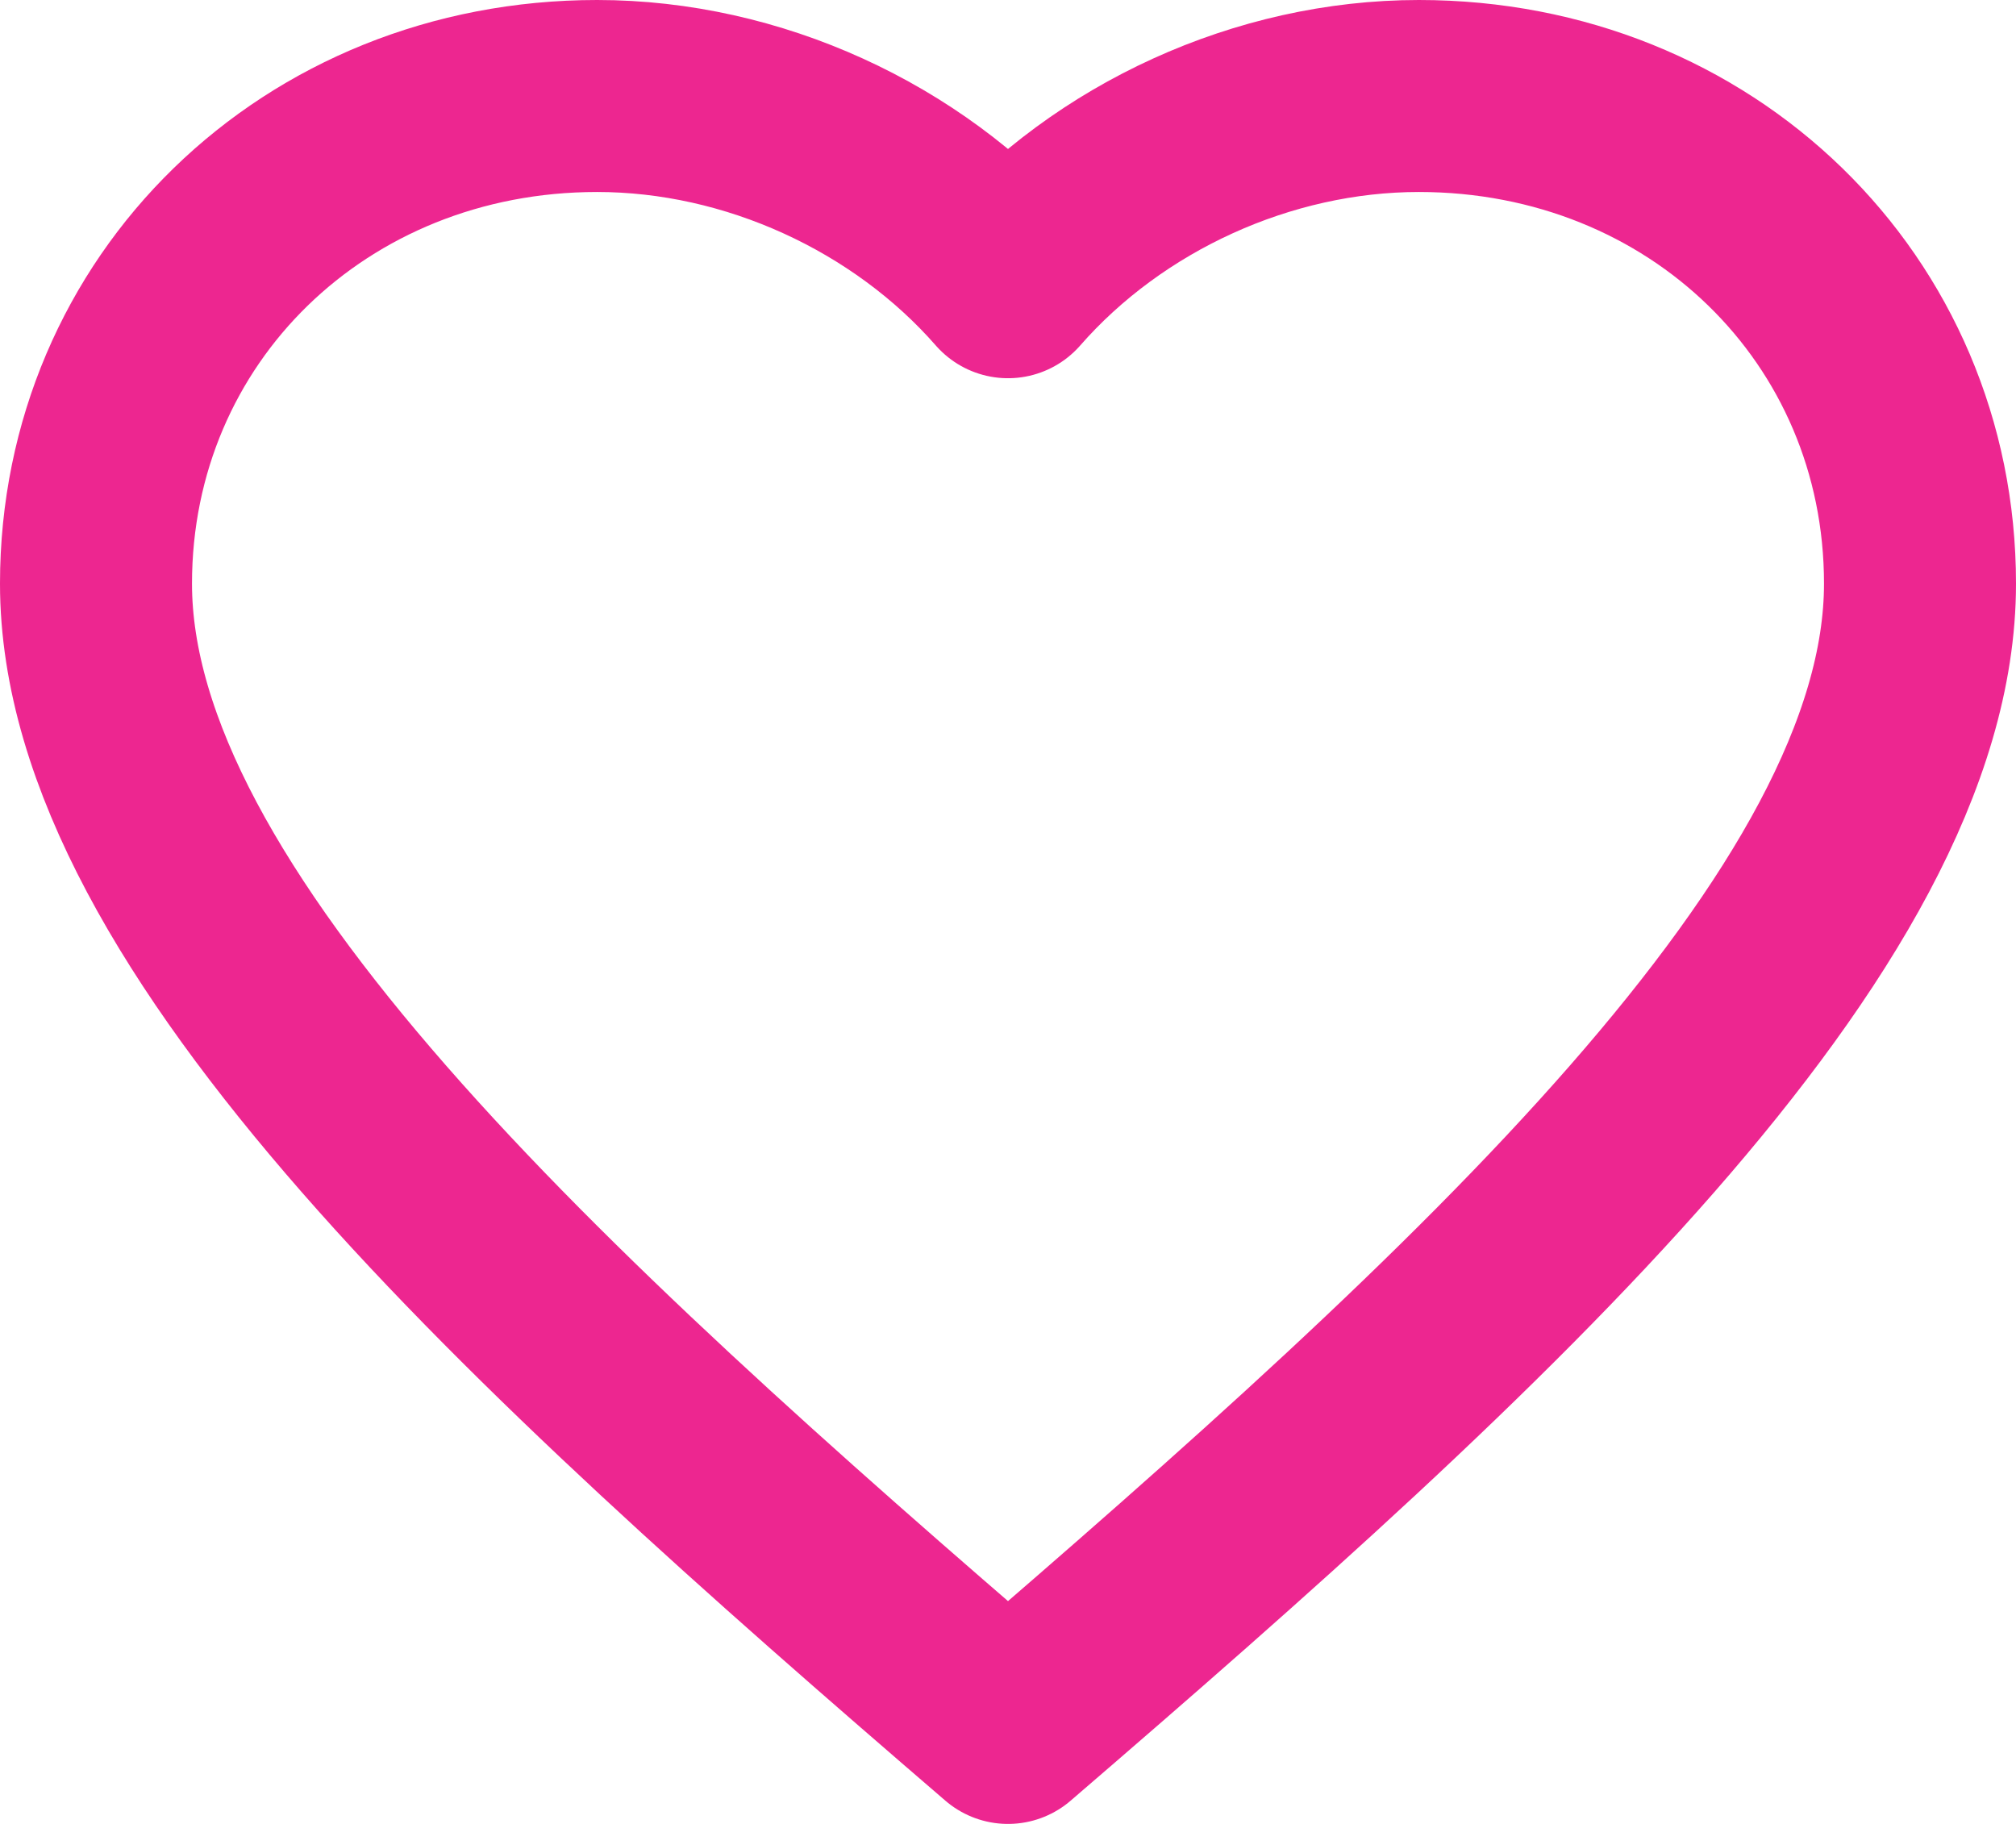 <?xml version="1.0" encoding="UTF-8"?>
<!DOCTYPE svg PUBLIC "-//W3C//DTD SVG 1.1//EN" "http://www.w3.org/Graphics/SVG/1.1/DTD/svg11.dtd">
<!-- Creator: CorelDRAW 2020 (64-Bit) -->
<svg xmlns="http://www.w3.org/2000/svg" xml:space="preserve" width="21px" height="19px" version="1.1" style="shape-rendering:geometricPrecision; text-rendering:geometricPrecision; image-rendering:optimizeQuality; fill-rule:evenodd; clip-rule:evenodd"
viewBox="0 0 21 19"
 xmlns:xlink="http://www.w3.org/1999/xlink"
 xmlns:xodm="http://www.corel.com/coreldraw/odm/2003">
 <defs>
  <style type="text/css">
   <![CDATA[
    .str0 {stroke:#ED2690;stroke-width:2;stroke-linejoin:round;stroke-miterlimit:22.926}
    .fil0 {fill:none}
   ]]>
  </style>
 </defs>
 <g id="Слой_x0020_1">
  <path class="fil0 str0" d="M10.5 18c-4.94,-4.25 -9.5,-8.41 -9.5,-11.92 0,-2.86 2.28,-5.08 5.22,-5.08 1.62,0 3.23,0.74 4.28,1.94 1.05,-1.2 2.66,-1.94 4.28,-1.94 2.94,0 5.22,2.22 5.22,5.08 0,3.51 -4.56,7.67 -9.5,11.92z"/>
 </g>
</svg>
